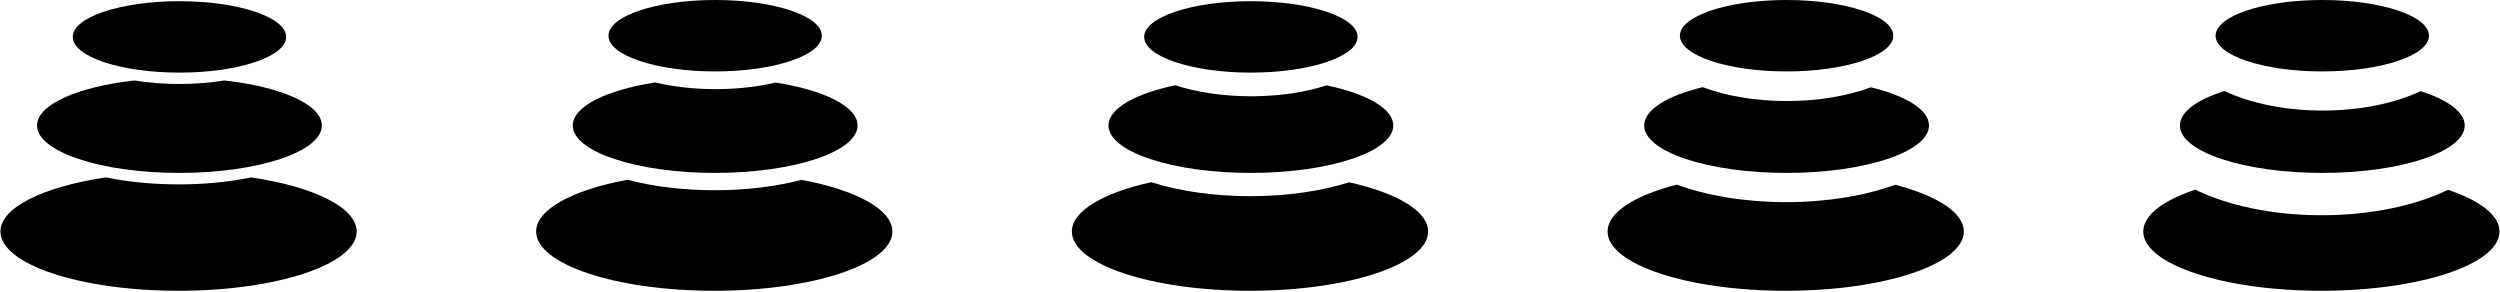 <?xml version="1.0" encoding="UTF-8"?>
<svg width="2100px" height="245px" viewBox="0 0 2100 245" version="1.1" xmlns="http://www.w3.org/2000/svg" xmlns:xlink="http://www.w3.org/1999/xlink">
    <!-- Generator: Sketch 57.1 (83088) - https://sketch.com -->
    <title>Group</title>
    <desc>Created with Sketch.</desc>
    <g id="Page-1" stroke="none" stroke-width="1" fill="none" fill-rule="evenodd">
        <g id="Group" fill="#000000">
            <g id="pebbles-thin" transform="translate(0, 1)">
                <path d="M150.048,153.881 C172.102,153.881 192.87,151.758 211.055,148.013 C263.246,155.784 299.607,173.214 299.607,193.47 C299.607,220.963 232.618,243.25 149.982,243.25 C67.347,243.25 0.357,220.963 0.357,193.47 C0.357,173.205 36.754,155.768 88.985,148 C107.184,151.754 127.972,153.881 150.048,153.881 Z" id="peb-bot"></path>
                <path d="M188.465,66.597 C236.043,71.86 270.357,86.802 270.357,104.413 C270.357,126.414 216.799,144.25 150.732,144.25 C84.665,144.25 31.107,126.414 31.107,104.413 C31.107,86.802 65.422,71.86 112.999,66.597 C124.638,68.501 137.379,69.551 150.732,69.551 C163.946,69.551 176.559,68.523 188.098,66.658 Z" id="peb-med"></path>
                <g id="peb-top" transform="translate(61.107, 0)">
                    <ellipse id="peb-sm" cx="89.625" cy="30" rx="89.625" ry="30"></ellipse>
                </g>
            </g>
            <g id="pebbles-med-thin" transform="translate(450, 0)">
                <path d="M150.316,159.797 C177.211,159.797 202.269,156.593 223.316,151.071 C268.854,159.603 299.607,175.842 299.607,194.47 C299.607,221.963 232.618,244.25 149.982,244.25 C67.347,244.25 0.357,221.963 0.357,194.47 C0.357,175.788 31.288,159.51 77.04,150.995 C98.142,156.565 123.303,159.797 150.316,159.797 Z" id="peb-bot"></path>
                <path d="M151.045,74.876 C169.35,74.876 186.561,72.868 201.544,69.339 C242.205,75.7 270.357,89.461 270.357,105.413 C270.357,127.414 216.799,145.25 150.732,145.25 C84.665,145.25 31.107,127.414 31.107,105.413 C31.107,89.412 59.433,75.615 100.295,69.279 C115.338,72.846 132.638,74.876 151.045,74.876 Z" id="peb-med"></path>
                <g id="peb-top" transform="translate(61.107, 0)">
                    <ellipse id="peb-sm" cx="89.625" cy="30" rx="89.625" ry="30"></ellipse>
                </g>
            </g>
            <g id="pebbles-medium" transform="translate(900, 1)">
                <path d="M150.316,163.797 C181.385,163.797 210.09,159.46 233.315,152.121 C273.298,161.055 299.607,176.24 299.607,193.47 C299.607,220.963 232.618,243.25 149.982,243.25 C67.347,243.25 0.357,220.963 0.357,193.47 C0.357,176.184 26.839,160.956 67.041,152.031 C90.314,159.425 119.124,163.797 150.316,163.797 Z" id="peb-bot"></path>
                <path d="M151.045,79.876 C174.694,79.876 196.6,76.484 214.537,70.711 C248.08,77.766 270.357,90.223 270.357,104.413 C270.357,126.414 216.799,144.25 150.732,144.25 C84.665,144.25 31.107,126.414 31.107,104.413 C31.107,90.17 53.553,77.672 87.306,70.629 C105.289,76.452 127.287,79.876 151.045,79.876 Z" id="peb-med"></path>
                <g id="peb-top" transform="translate(61.107, 0)">
                    <ellipse id="peb-sm" cx="89.625" cy="30" rx="89.625" ry="30"></ellipse>
                </g>
            </g>
            <g id="pebbles-med-thick" transform="translate(1350, 0)">
                <path d="M150.316,169.797 C185.054,169.797 216.938,164.321 241.909,155.19 C277.024,164.299 299.607,178.507 299.607,194.47 C299.607,221.963 232.618,244.25 149.982,244.25 C67.347,244.25 0.357,221.963 0.357,194.47 C0.357,178.447 23.109,164.193 58.449,155.088 C83.46,164.281 115.451,169.797 150.316,169.797 Z" id="peb-bot"></path>
                <path d="M151.045,84.876 C177.633,84.876 202.113,80.561 221.592,73.315 C251.168,80.566 270.357,92.243 270.357,105.413 C270.357,127.414 216.799,145.25 150.732,145.25 C84.665,145.25 31.107,127.414 31.107,105.413 C31.107,92.187 50.46,80.467 80.25,73.221 C99.769,80.524 124.344,84.876 151.045,84.876 Z" id="peb-med"></path>
                <g id="peb-top" transform="translate(61.107, 0)">
                    <ellipse id="peb-sm" cx="89.625" cy="30" rx="89.625" ry="30"></ellipse>
                </g>
            </g>
            <g id="pebbles-thick" transform="translate(1800, 0)">
                <path d="M150.316,180.797 C191.702,180.797 229.173,172.64 256.313,159.45 C283.079,168.441 299.607,180.813 299.607,194.47 C299.607,221.963 232.618,244.25 149.982,244.25 C67.347,244.25 0.357,221.963 0.357,194.47 C0.357,180.746 17.049,168.319 44.047,159.315 C71.207,172.585 108.791,180.797 150.316,180.797 Z" id="peb-bot"></path>
                <path d="M151.045,92.876 C182.864,92.876 211.79,86.684 233.267,76.578 C256.119,83.832 270.357,94.069 270.357,105.413 C270.357,127.414 216.799,145.25 150.732,145.25 C84.665,145.25 31.107,127.414 31.107,105.413 C31.107,94.006 45.502,83.72 68.571,76.458 C90.073,86.635 119.102,92.876 151.045,92.876 Z" id="peb-med"></path>
                <g id="peb-top" transform="translate(61.107, 0)">
                    <ellipse id="peb-sm" cx="89.625" cy="30" rx="89.625" ry="30"></ellipse>
                </g>
            </g>
        </g>
    </g>
</svg>